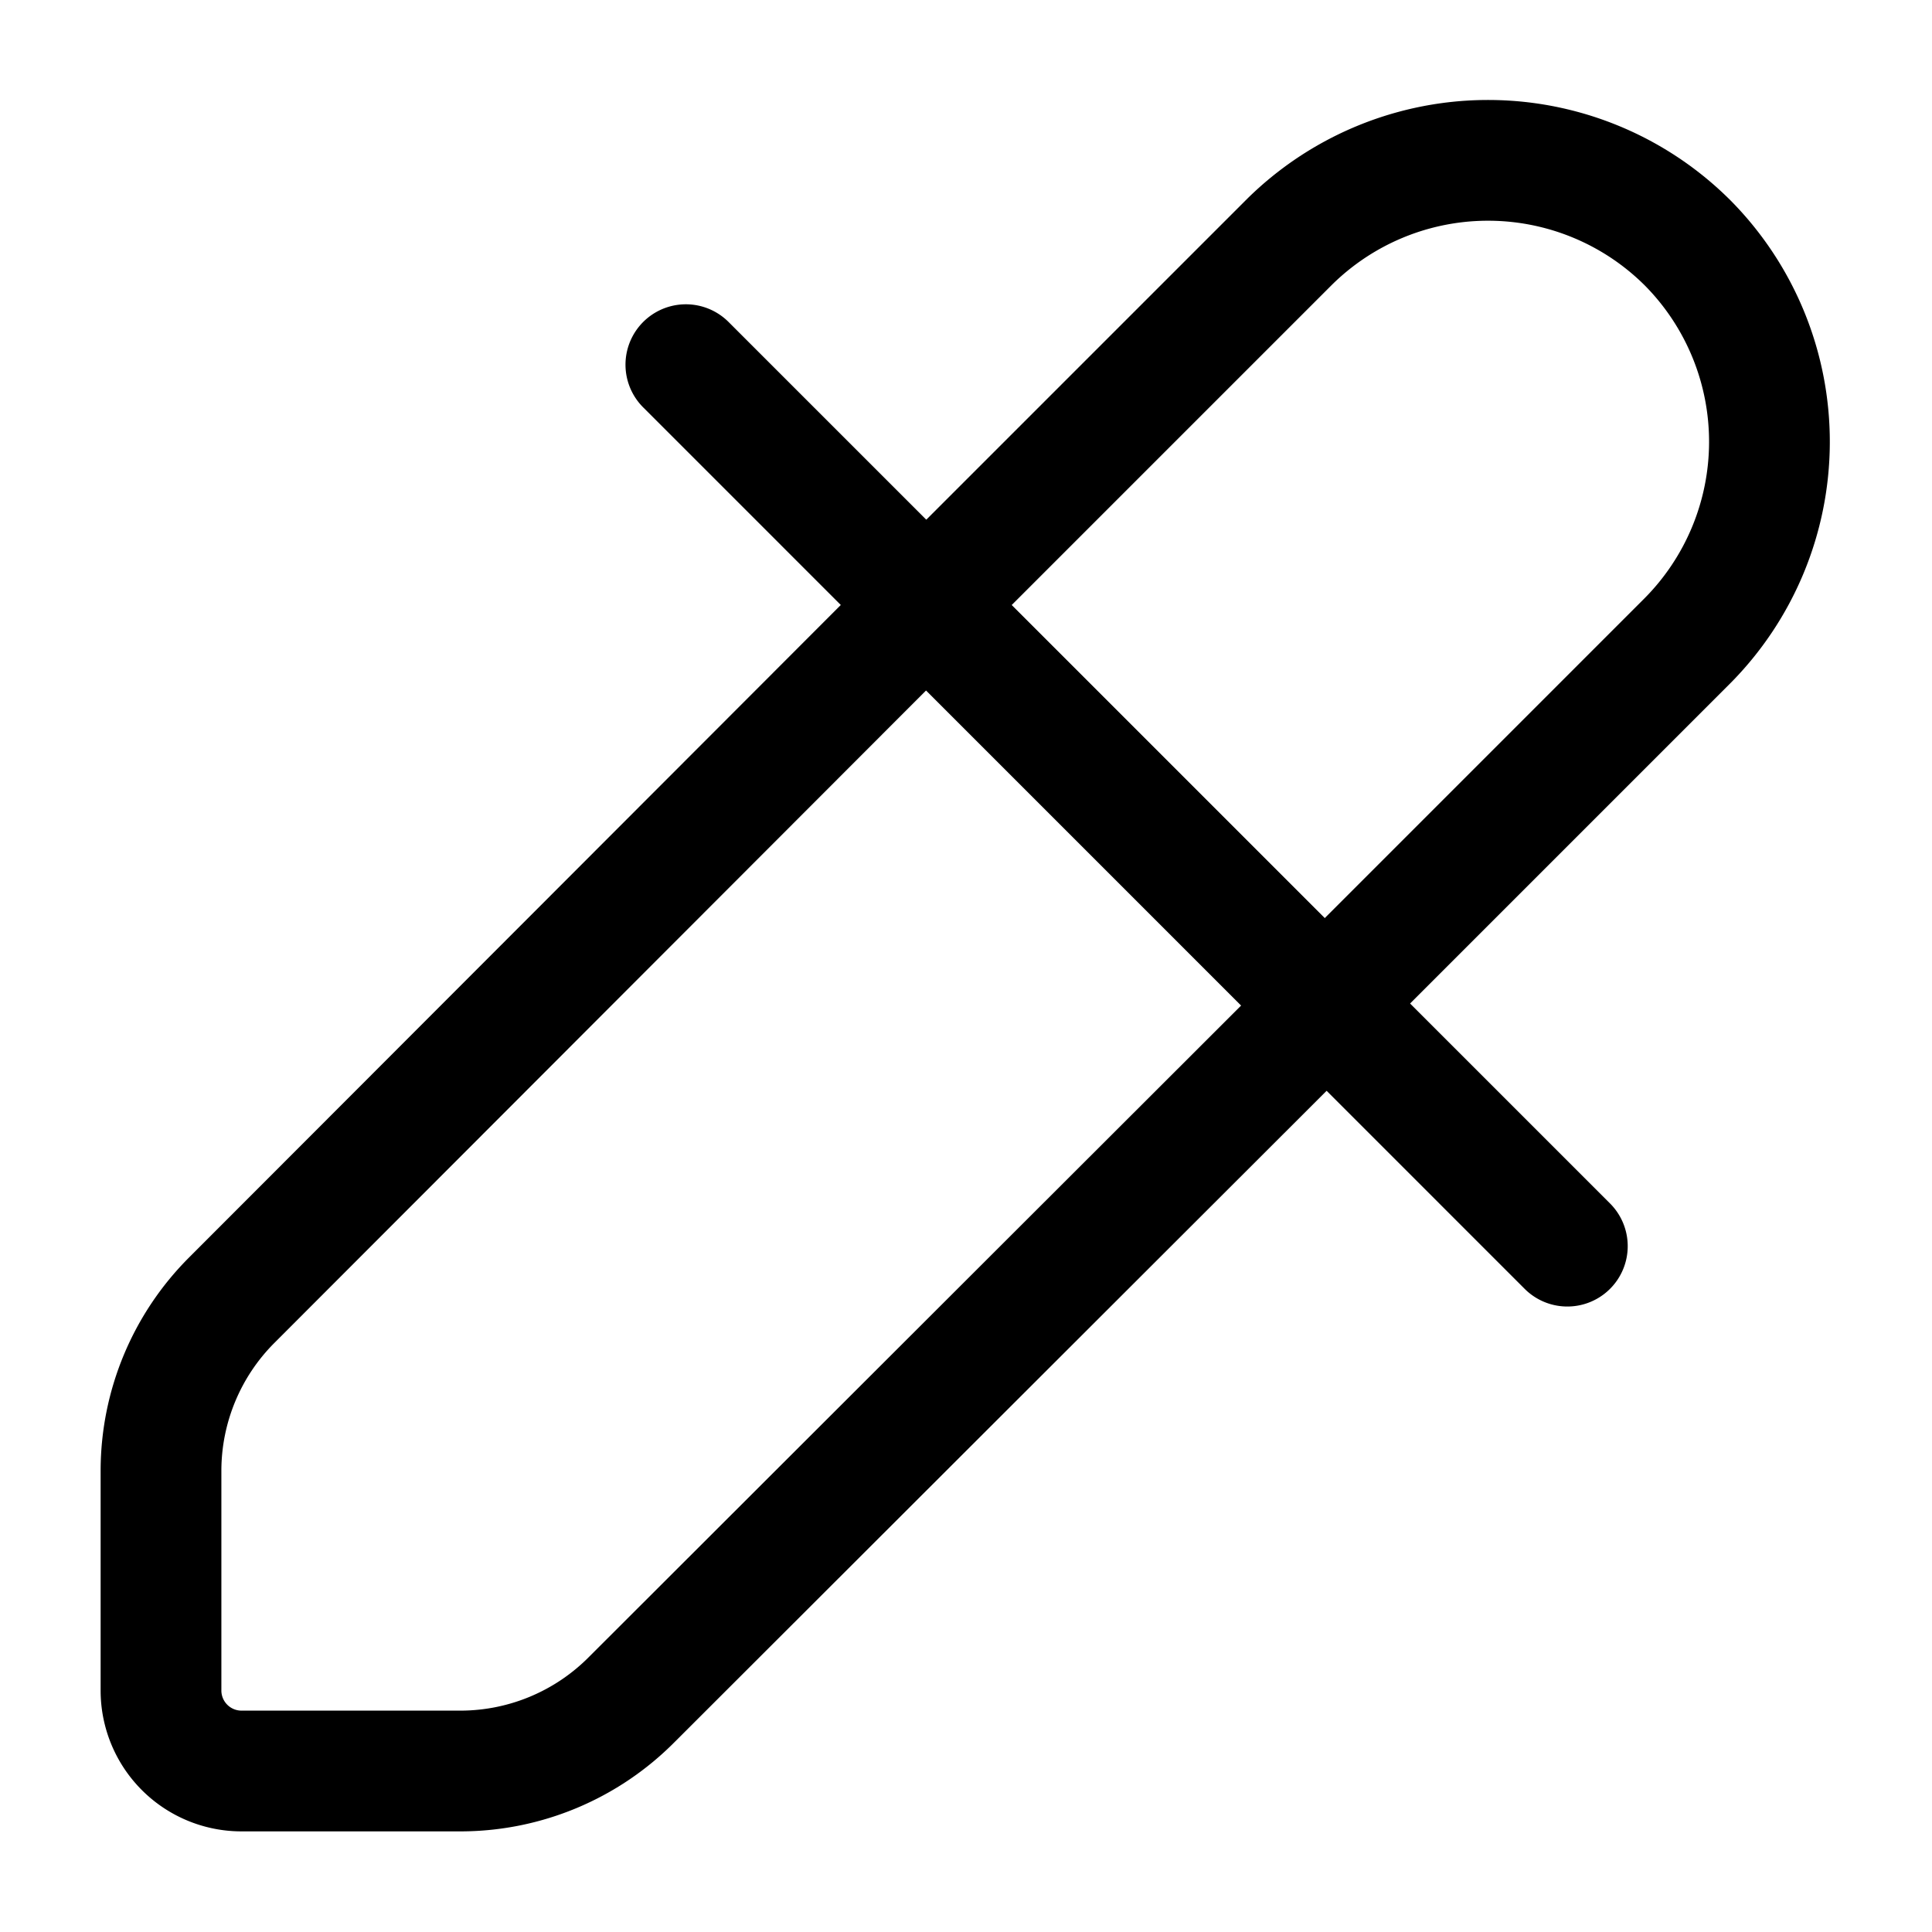 <svg xmlns="http://www.w3.org/2000/svg" viewBox="0 0 24 24" class="licons" fill="none" stroke="currentColor" stroke-width="1.5" stroke-linecap="round" stroke-linejoin="round"><path d="M11.506 7.517l4.497-4.497a3.51 3.51 0 0 1 4.964 0 3.51 3.51 0 0 1-.015 4.95l-4.497 4.497-4.95-4.95z"/><path d="M16.48 12.49l-8.63 8.62a3 3 0 0 1-2.11.89H3a1 1 0 0 1-1-1v-2.74a3 3 0 0 1 .88-2.11l8.62-8.63M19.47 15.48L8.52 4.53"/></svg>